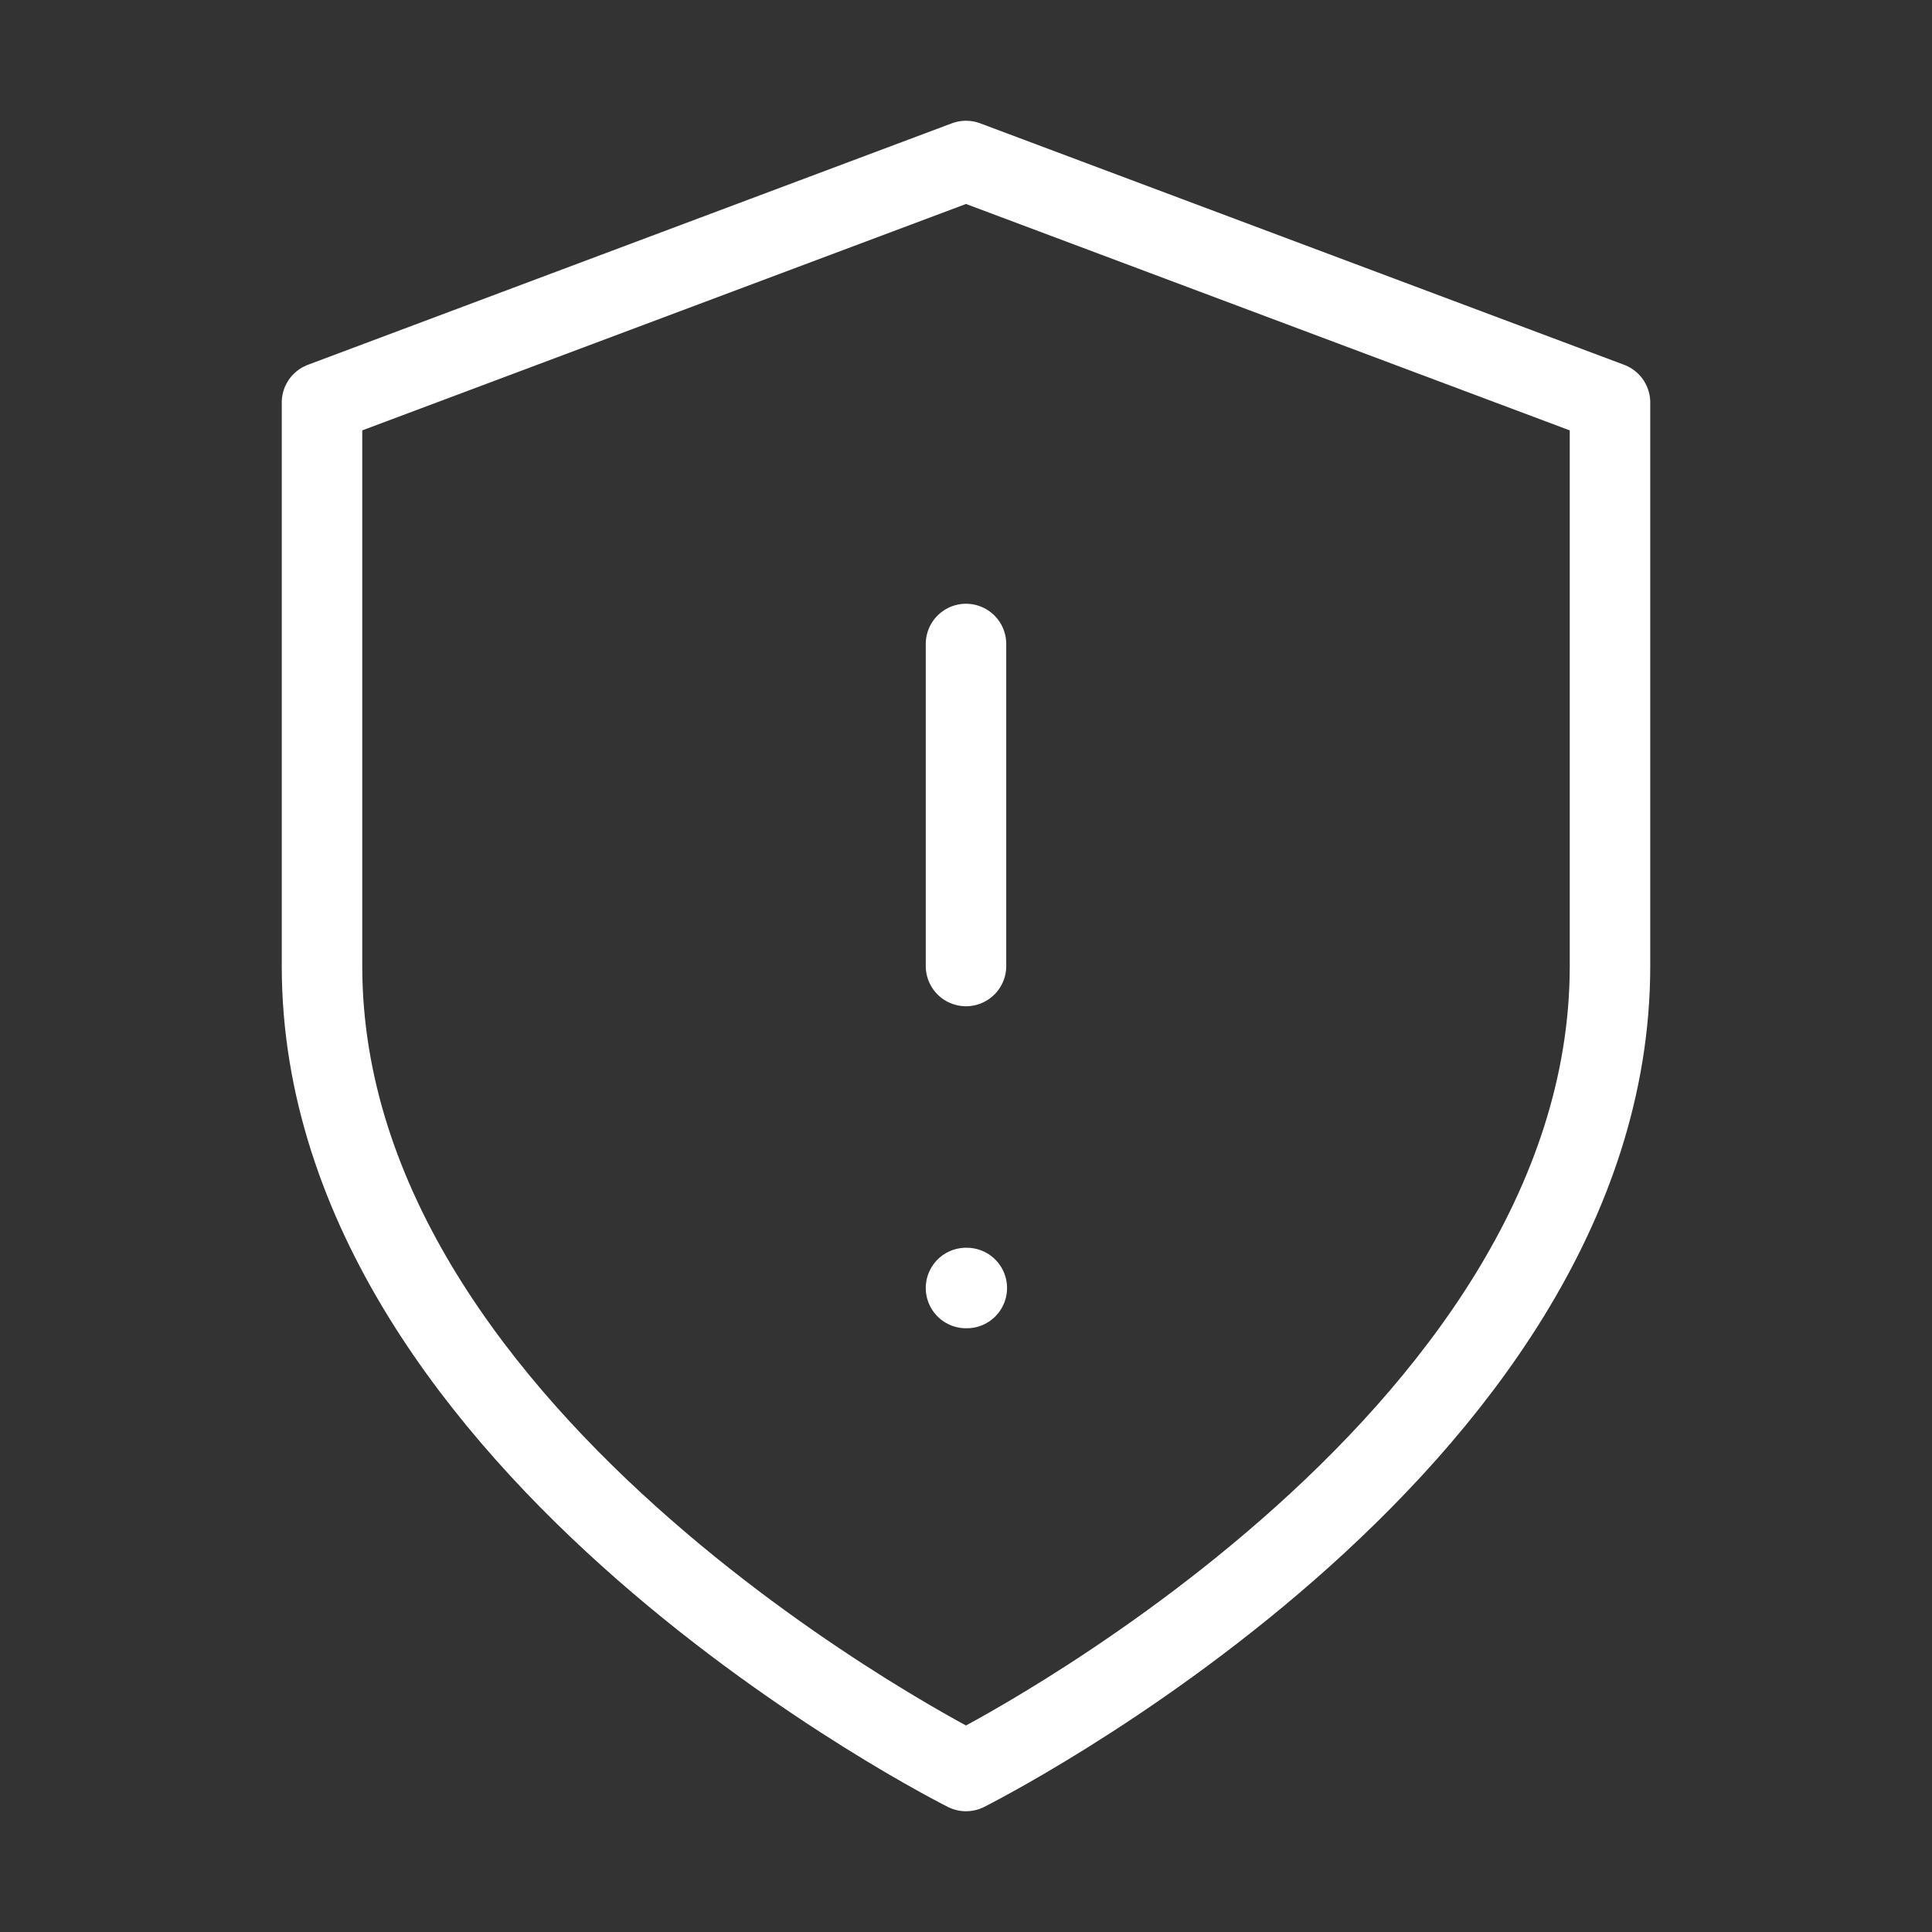 <svg width="24" height="24" viewBox="0 0 24 24" fill="none" xmlns="http://www.w3.org/2000/svg">
<rect x="0" y="0" width="24" height="24" fill="#333333" stroke="none"/>
<path d="M12 22C12 22 20 18 20 12V5L12 2L4 5V12C4 18 12 22 12 22Z" stroke="white" stroke-linecap="round" stroke-linejoin="round"/>
<path d="M12 8V12" stroke="white" stroke-linecap="round" stroke-linejoin="round"/>
<path d="M12 16H12.01" stroke="white" stroke-linecap="round" stroke-linejoin="round"/>
</svg>
